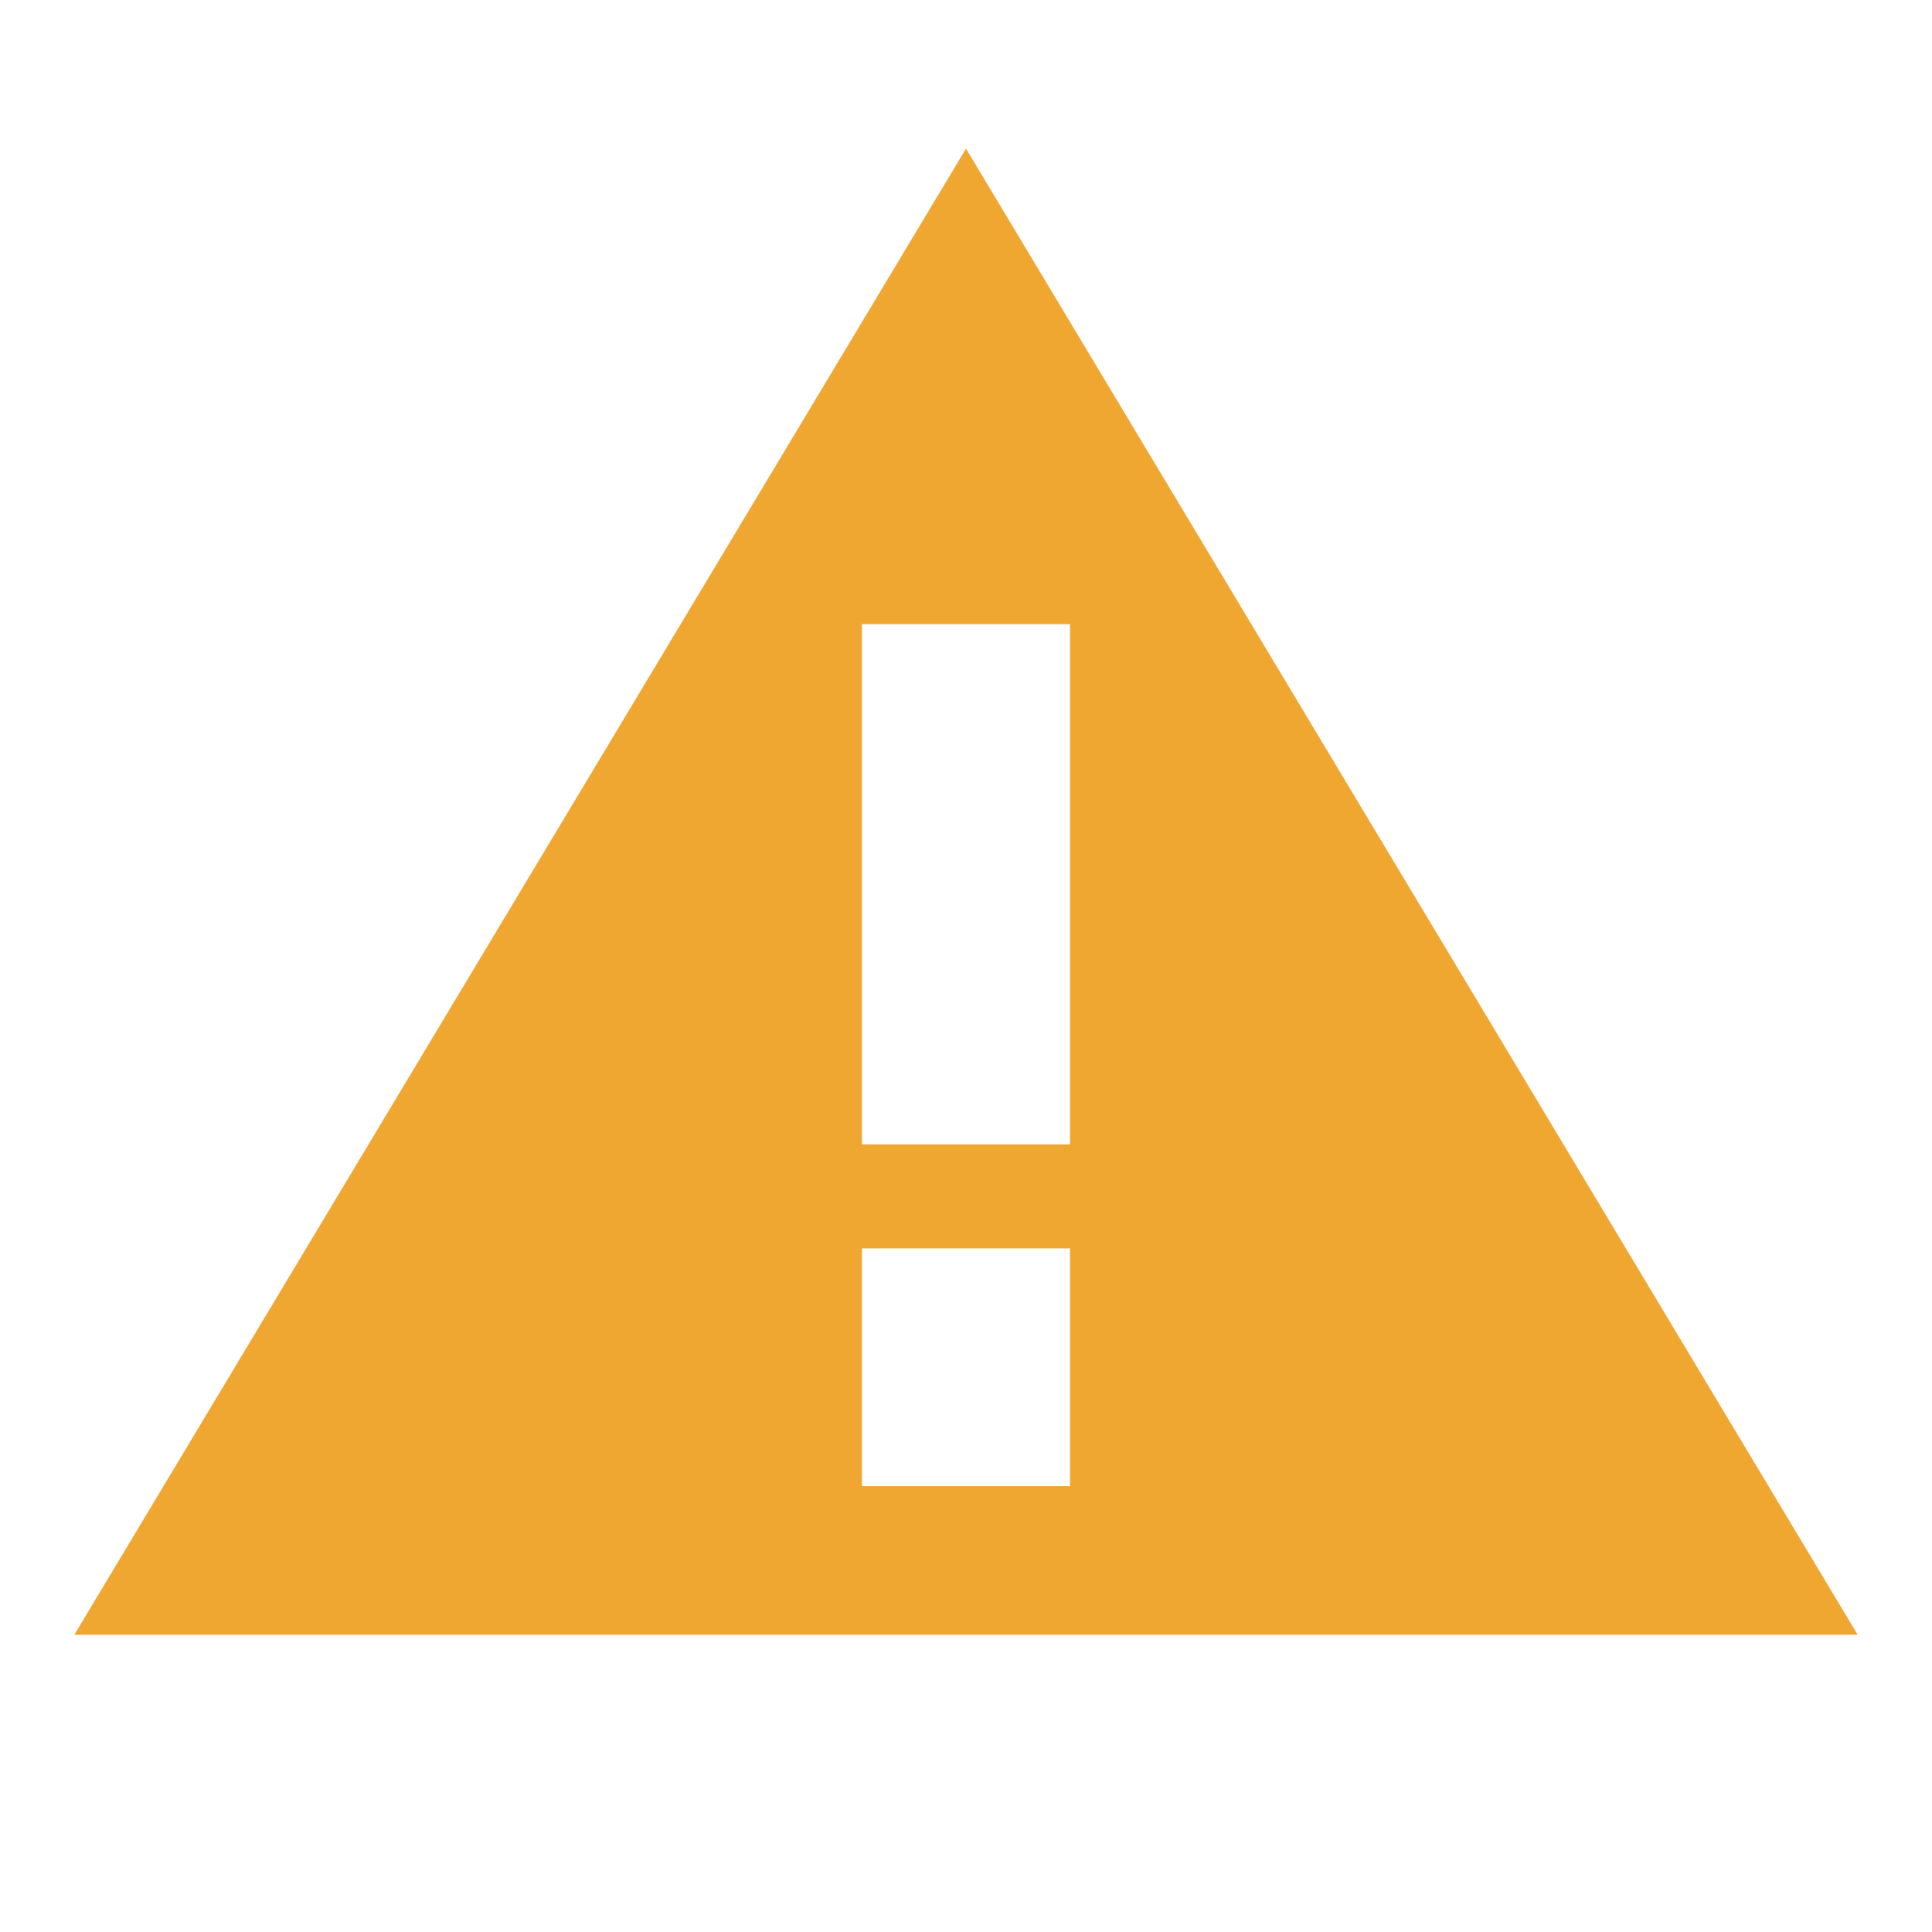 <!-- Copyright 2000-2021 JetBrains s.r.o. Use of this source code is governed by the Apache 2.0 license that can be found in the LICENSE file. -->
<svg xmlns="http://www.w3.org/2000/svg" width="13" height="13" viewBox="0 0 13 13">
  <path fill="#F0A732" fill-rule="evenodd" d="M6.5,1 L12.5,11 L0.5,11 L6.5,1 Z M7.2,10 L7.2,8.4 L5.8,8.4 L5.8,10 L7.2,10 Z M7.2,7.7 L7.2,4.2 L5.8,4.2 L5.8,7.7 L7.2,7.7 Z"/>
</svg>
